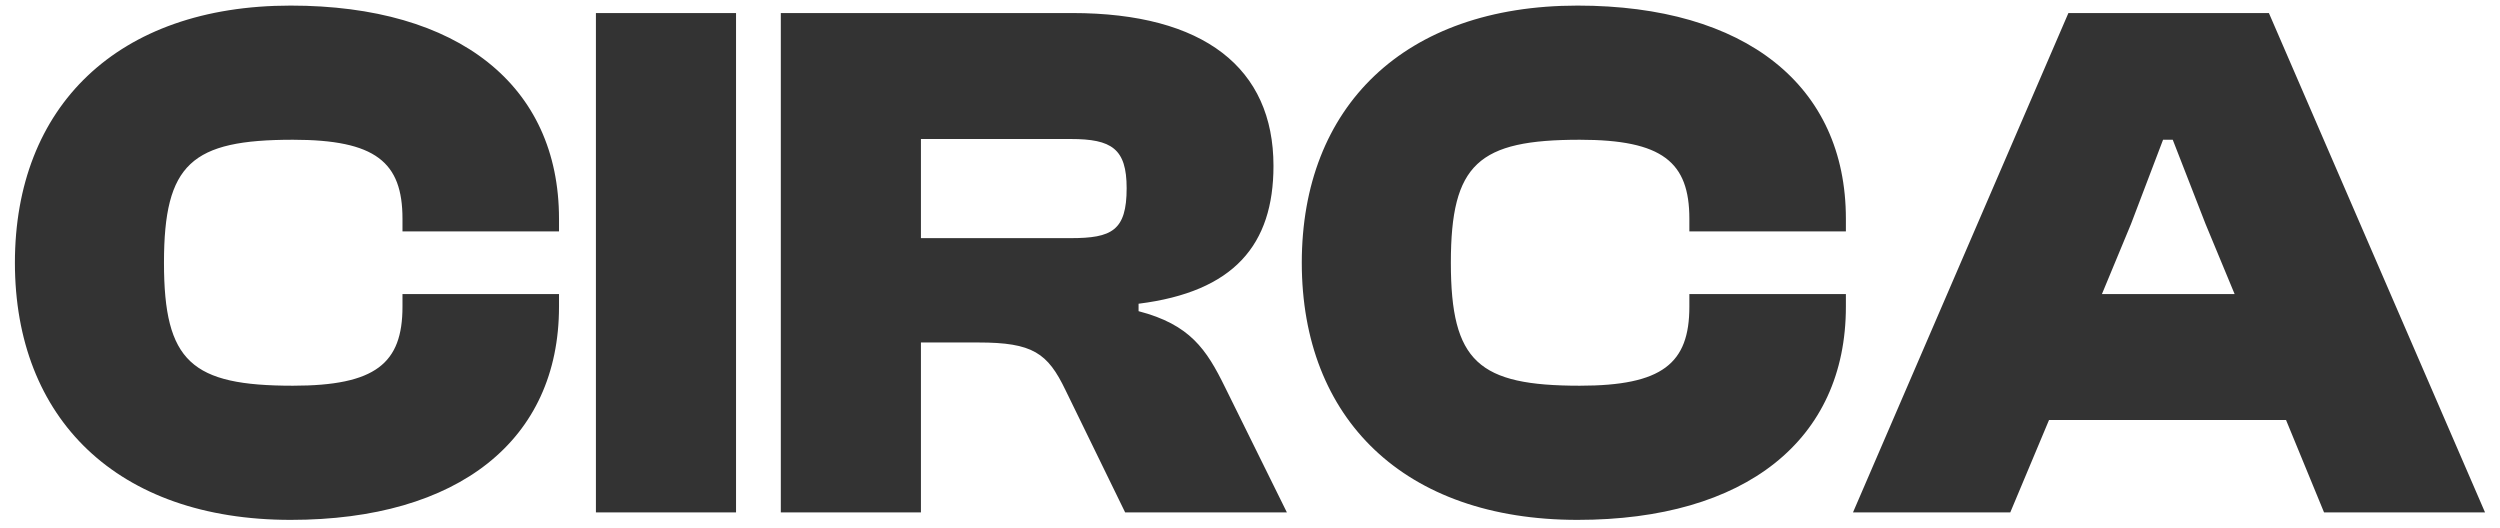 <svg width="161" height="34" viewBox="0 0 161 34" fill="none" xmlns="http://www.w3.org/2000/svg">
    <path d="M18.72 33.48C29.52 33.48 36 28.344 36 19.752V18.936H25.92V19.752C25.92 23.4 24.192 24.84 18.864 24.84C12.336 24.84 10.56 23.304 10.56 16.92C10.56 10.536 12.336 9 18.864 9C24.192 9 25.92 10.44 25.92 14.088V14.904H36V14.088C36 5.496 29.52 0.36 18.72 0.36C7.536 0.36 0.96 6.888 0.96 16.92C0.96 26.952 7.536 33.48 18.72 33.48ZM47.401 33V0.84H38.377V33H47.401ZM59.308 33V22.056H63.004C66.508 22.056 67.468 22.728 68.62 25.128L72.46 33H82.876L78.892 24.936C77.692 22.488 76.636 20.904 73.324 20.04V19.56C79.468 18.792 82.012 15.768 82.012 10.68C82.012 4.392 77.548 0.84 69.052 0.84H50.284V33H59.308ZM59.308 8.952H68.956C71.596 8.952 72.556 9.576 72.556 12.12C72.556 14.856 71.596 15.336 68.956 15.336H59.308V8.952ZM101.595 33.48C112.395 33.48 118.875 28.344 118.875 19.752V18.936H108.795V19.752C108.795 23.4 107.067 24.84 101.739 24.84C95.211 24.84 93.435 23.304 93.435 16.92C93.435 10.536 95.211 9 101.739 9C107.067 9 108.795 10.44 108.795 14.088V14.904H118.875V14.088C118.875 5.496 112.395 0.36 101.595 0.36C90.411 0.36 83.835 6.888 83.835 16.92C83.835 26.952 90.411 33.48 101.595 33.48ZM129.461 33L131.957 27.048H147.221L149.669 33H160.037L146.117 0.84H133.205L119.332 33H129.461ZM137.237 14.424L139.301 9H139.925L142.037 14.424L143.909 18.936H135.365L137.237 14.424Z" fill="#333333"/>
</svg>
